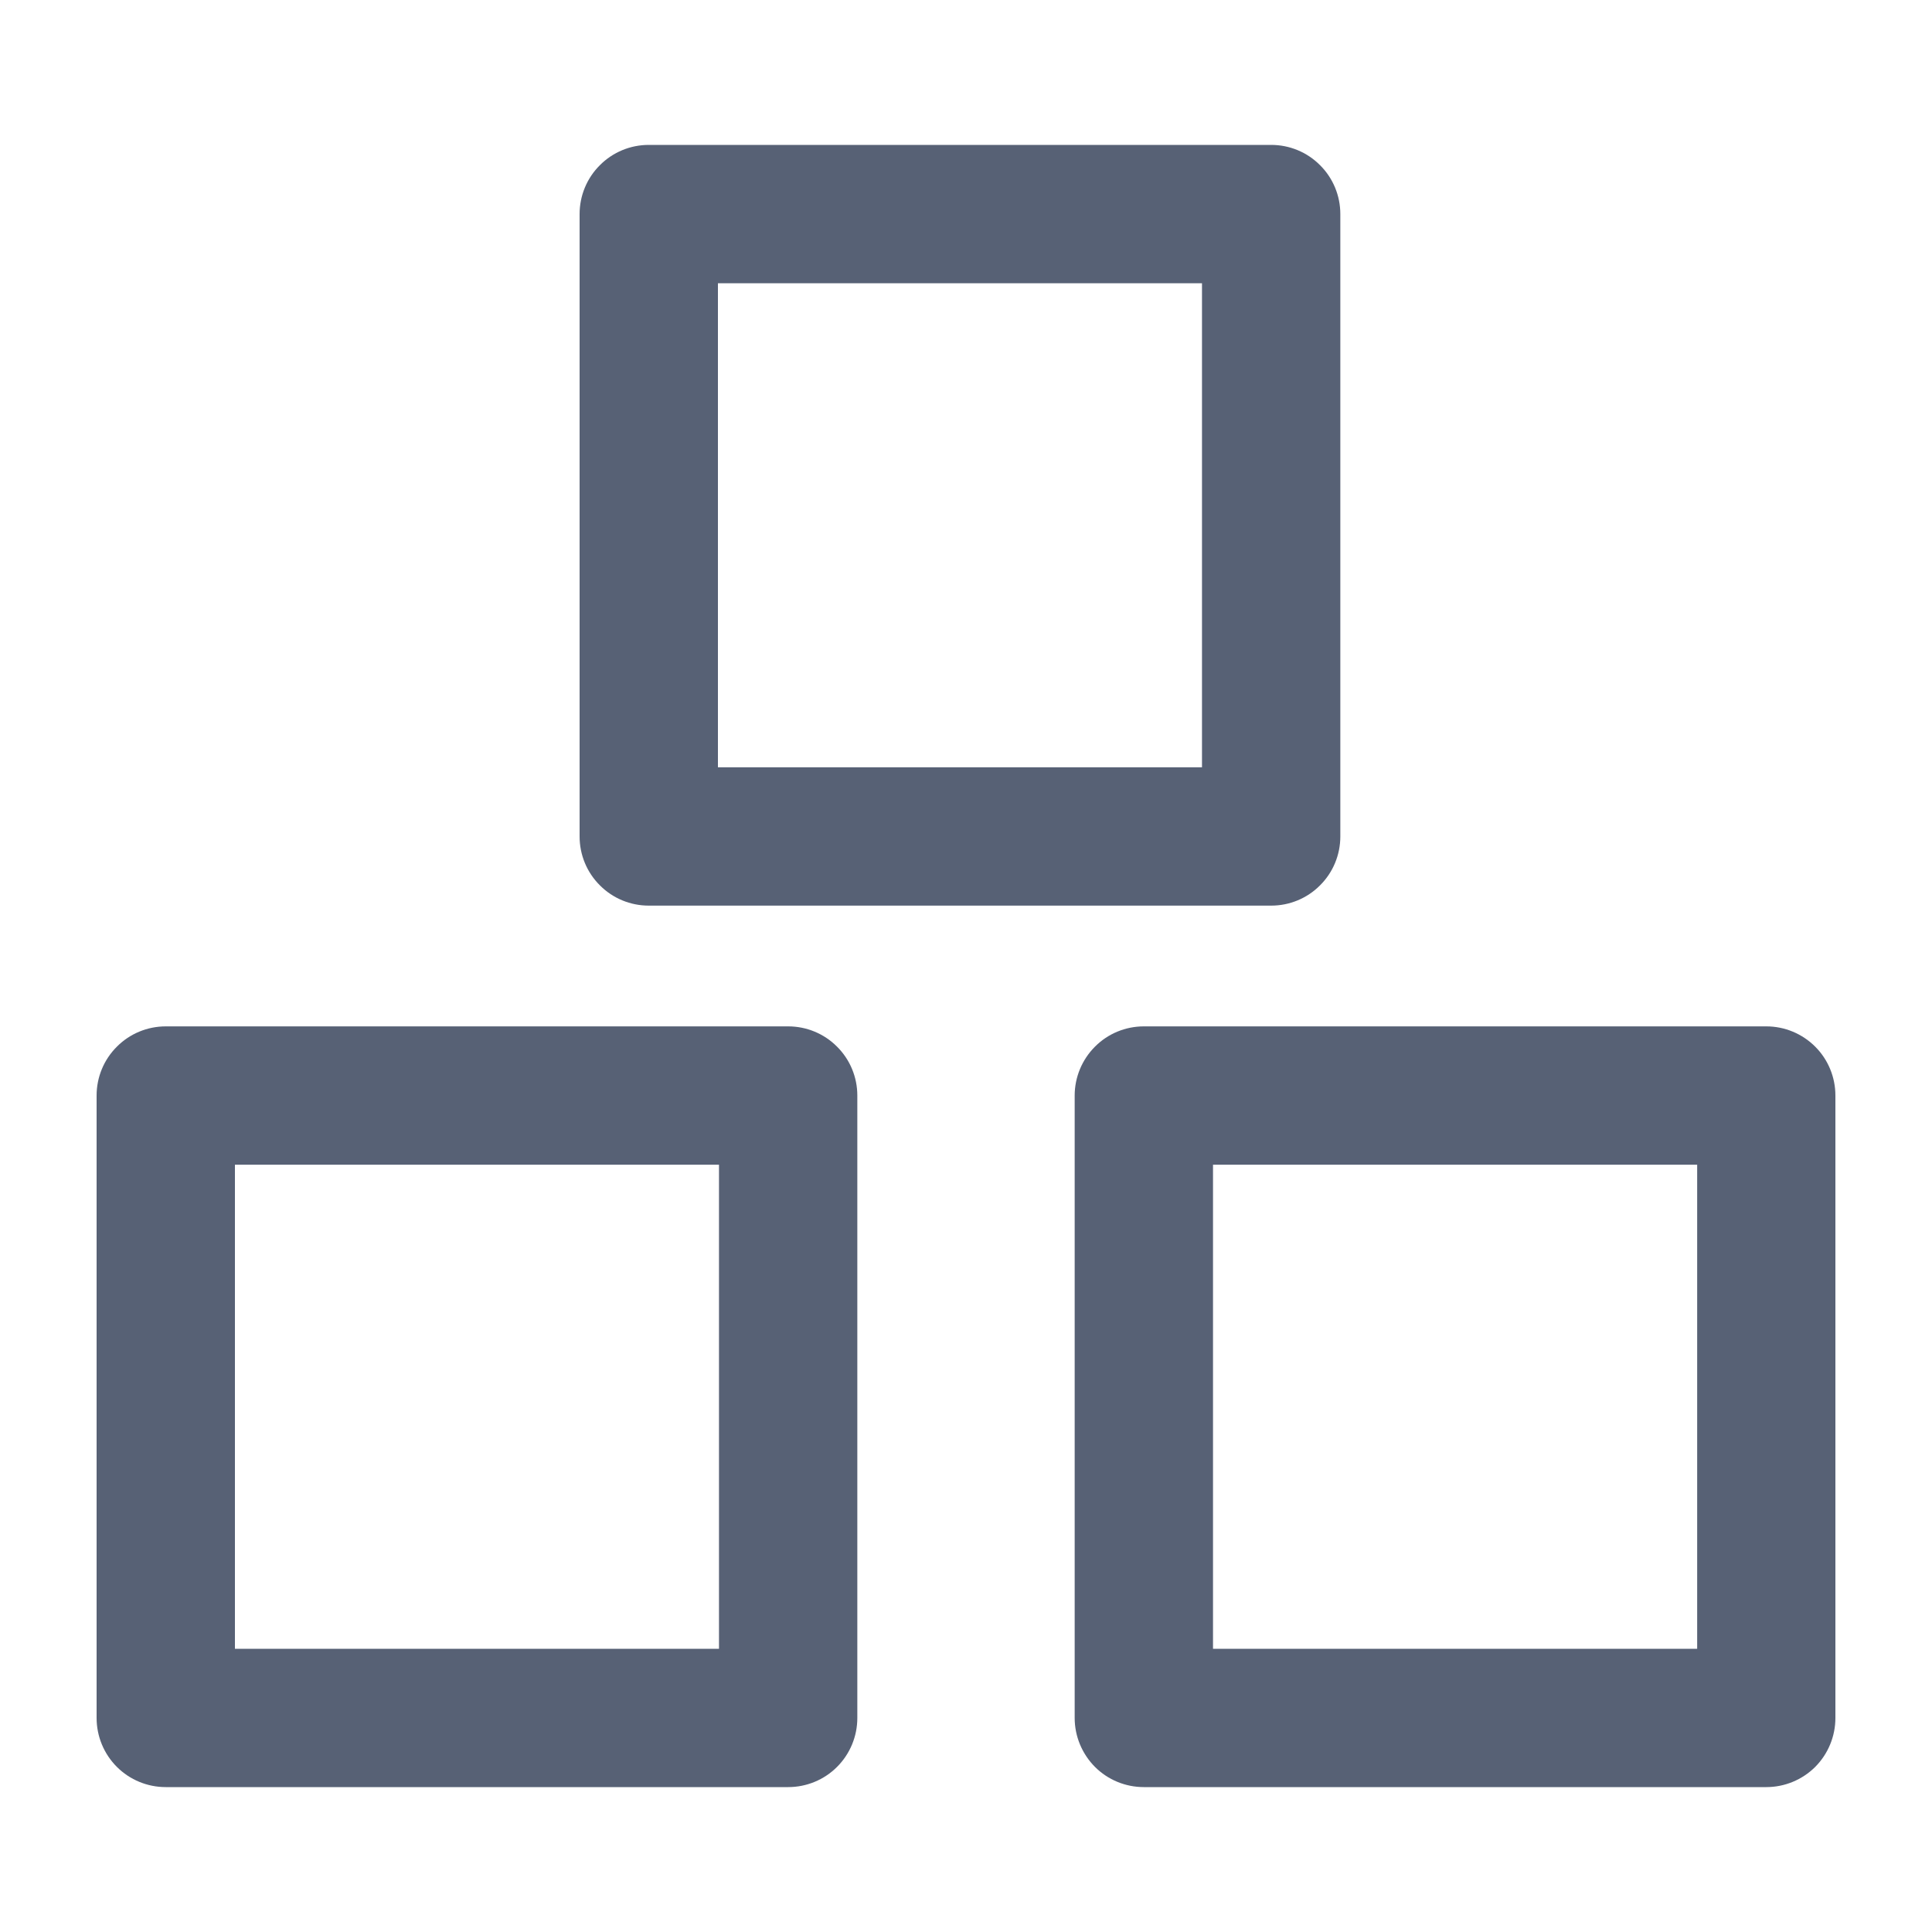 <svg width="20" height="20" viewBox="0 0 20 20" fill="none" xmlns="http://www.w3.org/2000/svg">
<path fill-rule="evenodd" clip-rule="evenodd" d="M13.159 1.5H6.716C6.526 1.5 6.344 1.575 6.21 1.71C6.075 1.844 6 2.026 6 2.216V8.659C6 8.849 6.075 9.031 6.21 9.165C6.344 9.3 6.526 9.375 6.716 9.375H13.159C13.349 9.375 13.531 9.3 13.665 9.165C13.8 9.031 13.875 8.849 13.875 8.659V2.216C13.875 2.026 13.8 1.844 13.665 1.71C13.531 1.575 13.349 1.5 13.159 1.5ZM12.443 7.943H7.432V2.932H12.443V7.943Z" fill="#576175"/>
<path fill-rule="evenodd" clip-rule="evenodd" d="M8.159 10.625H1.716C1.526 10.625 1.344 10.7 1.21 10.835C1.075 10.969 1 11.151 1 11.341V17.784C1 17.974 1.075 18.156 1.21 18.291C1.344 18.425 1.526 18.5 1.716 18.5H8.159C8.349 18.5 8.531 18.425 8.665 18.291C8.8 18.156 8.875 17.974 8.875 17.784V11.341C8.875 11.151 8.8 10.969 8.665 10.835C8.531 10.7 8.349 10.625 8.159 10.625ZM7.443 17.068H2.432V12.057H7.443V17.068Z" fill="#576175"/>
<path fill-rule="evenodd" clip-rule="evenodd" d="M18.285 10.625H11.841C11.651 10.625 11.469 10.7 11.335 10.835C11.201 10.969 11.125 11.151 11.125 11.341V17.784C11.125 17.974 11.201 18.156 11.335 18.291C11.469 18.425 11.651 18.5 11.841 18.5H18.285C18.474 18.5 18.656 18.425 18.791 18.291C18.925 18.156 19 17.974 19 17.784V11.341C19 11.151 18.925 10.969 18.791 10.835C18.656 10.7 18.474 10.625 18.285 10.625ZM17.569 17.068H12.557V12.057H17.569V17.068Z" fill="#576175"/>
</svg>
